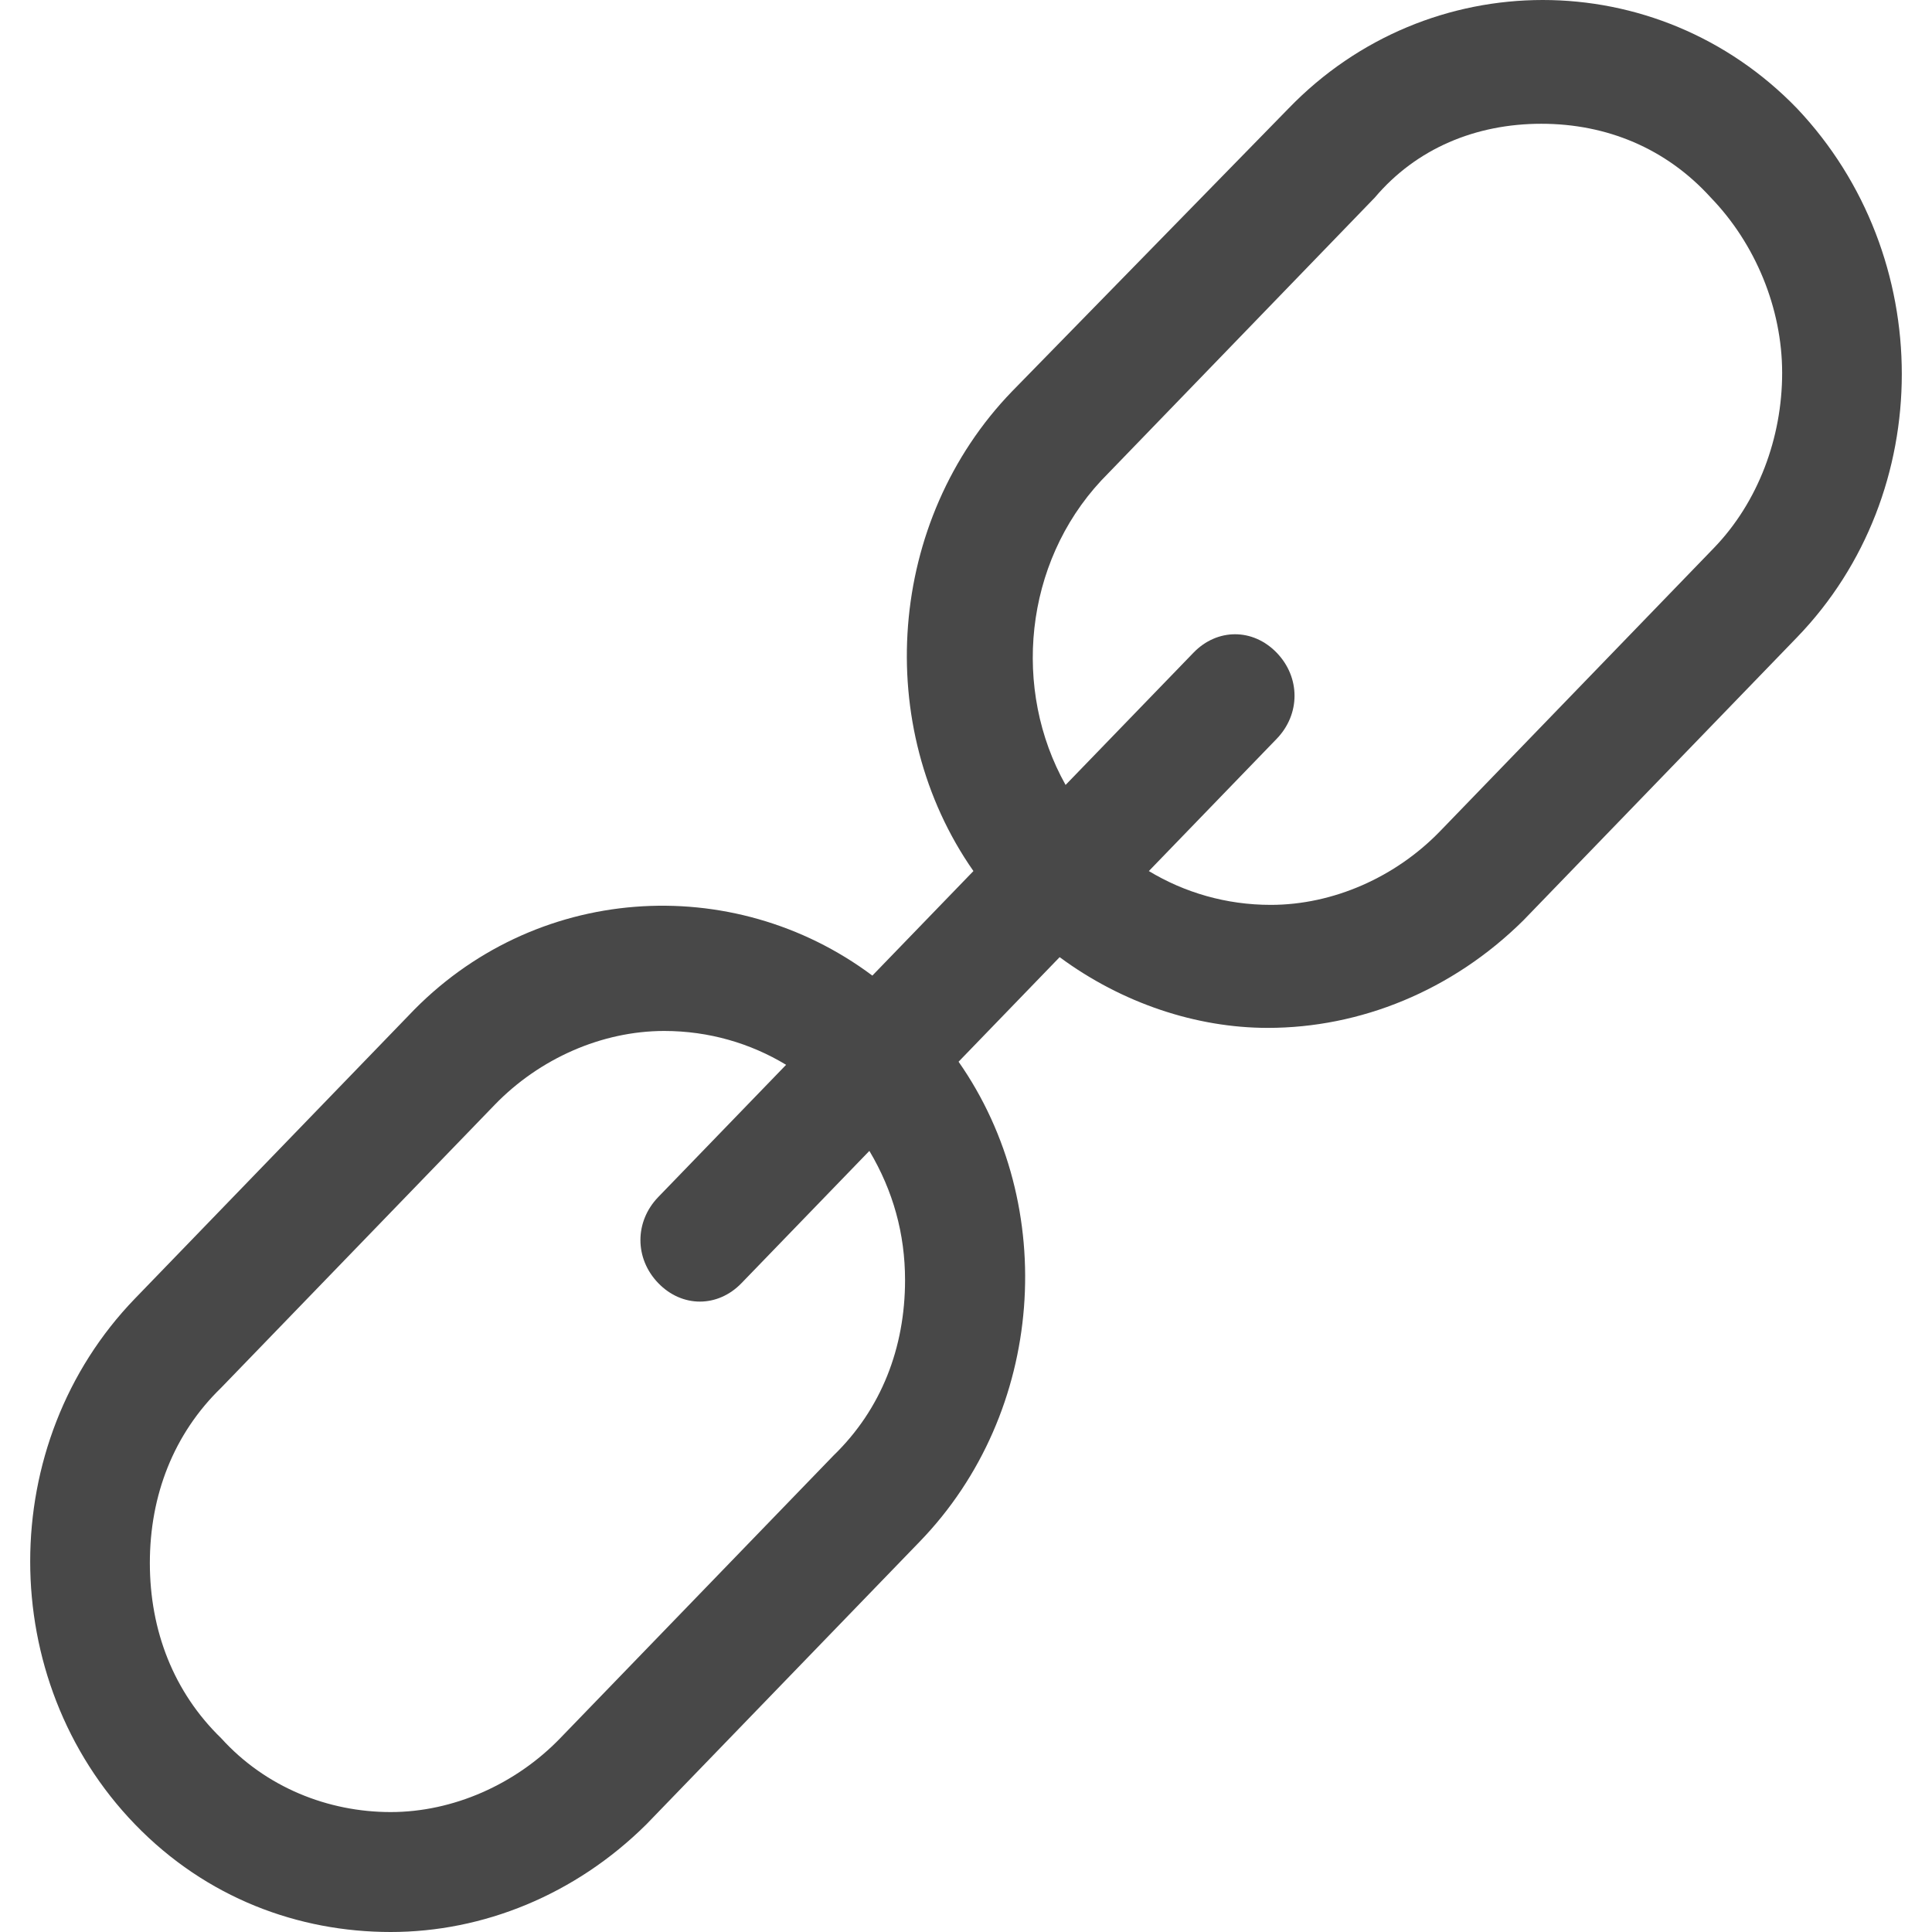 <svg width="64" height="64" viewBox="0 0 64 64" fill="none" xmlns="http://www.w3.org/2000/svg">
<g clip-path="url(#clip0_1092:7)">
<path d="M59.528 3.591C54.899 -1.197 47.315 -1.197 42.686 3.591L33.527 12.963C29.39 17.241 28.898 24.067 32.246 28.855L28.898 32.318C24.268 28.855 17.67 29.262 13.533 33.643L4.472 43.015C-0.157 47.803 -0.157 55.647 4.472 60.434C6.836 62.879 9.889 64 12.942 64C15.995 64 19.049 62.778 21.412 60.434L30.473 51.062C34.61 46.784 35.102 39.959 31.754 35.171L35.102 31.707C37.171 33.235 39.633 34.05 41.997 34.05C45.05 34.05 48.103 32.828 50.467 30.485L59.528 21.113C64.157 16.325 64.157 8.481 59.528 3.591ZM29.981 42.404C29.981 44.645 29.193 46.682 27.617 48.21L18.556 57.582C17.079 59.11 15.01 60.027 12.942 60.027C10.874 60.027 8.805 59.212 7.328 57.582C5.752 56.054 4.964 54.017 4.964 51.776C4.964 49.534 5.752 47.497 7.328 45.969L16.389 36.597C17.867 35.069 19.935 34.152 22.003 34.152C23.48 34.152 24.859 34.559 26.041 35.273L21.806 39.653C21.018 40.468 21.018 41.69 21.806 42.505C22.2 42.913 22.693 43.117 23.185 43.117C23.677 43.117 24.17 42.913 24.564 42.505L28.799 38.125C29.587 39.449 29.981 40.875 29.981 42.404ZM56.77 18.158L47.709 27.53C46.232 29.058 44.164 29.975 42.095 29.975C40.618 29.975 39.239 29.568 38.057 28.855L42.292 24.474C43.08 23.659 43.08 22.437 42.292 21.622C41.504 20.807 40.322 20.807 39.535 21.622L35.299 26.002C33.527 22.844 33.921 18.668 36.481 15.917L45.542 6.545C46.921 4.915 48.891 4.1 51.058 4.1C53.225 4.1 55.195 4.915 56.672 6.545C58.149 8.073 59.036 10.213 59.036 12.352C59.036 14.491 58.248 16.63 56.77 18.158Z" fill="#484848"/>
</g>
<defs>
<clipPath id="clip0_1092:7">
<rect width="64" height="64" fill="white"/>
</clipPath>
</defs>
</svg>
